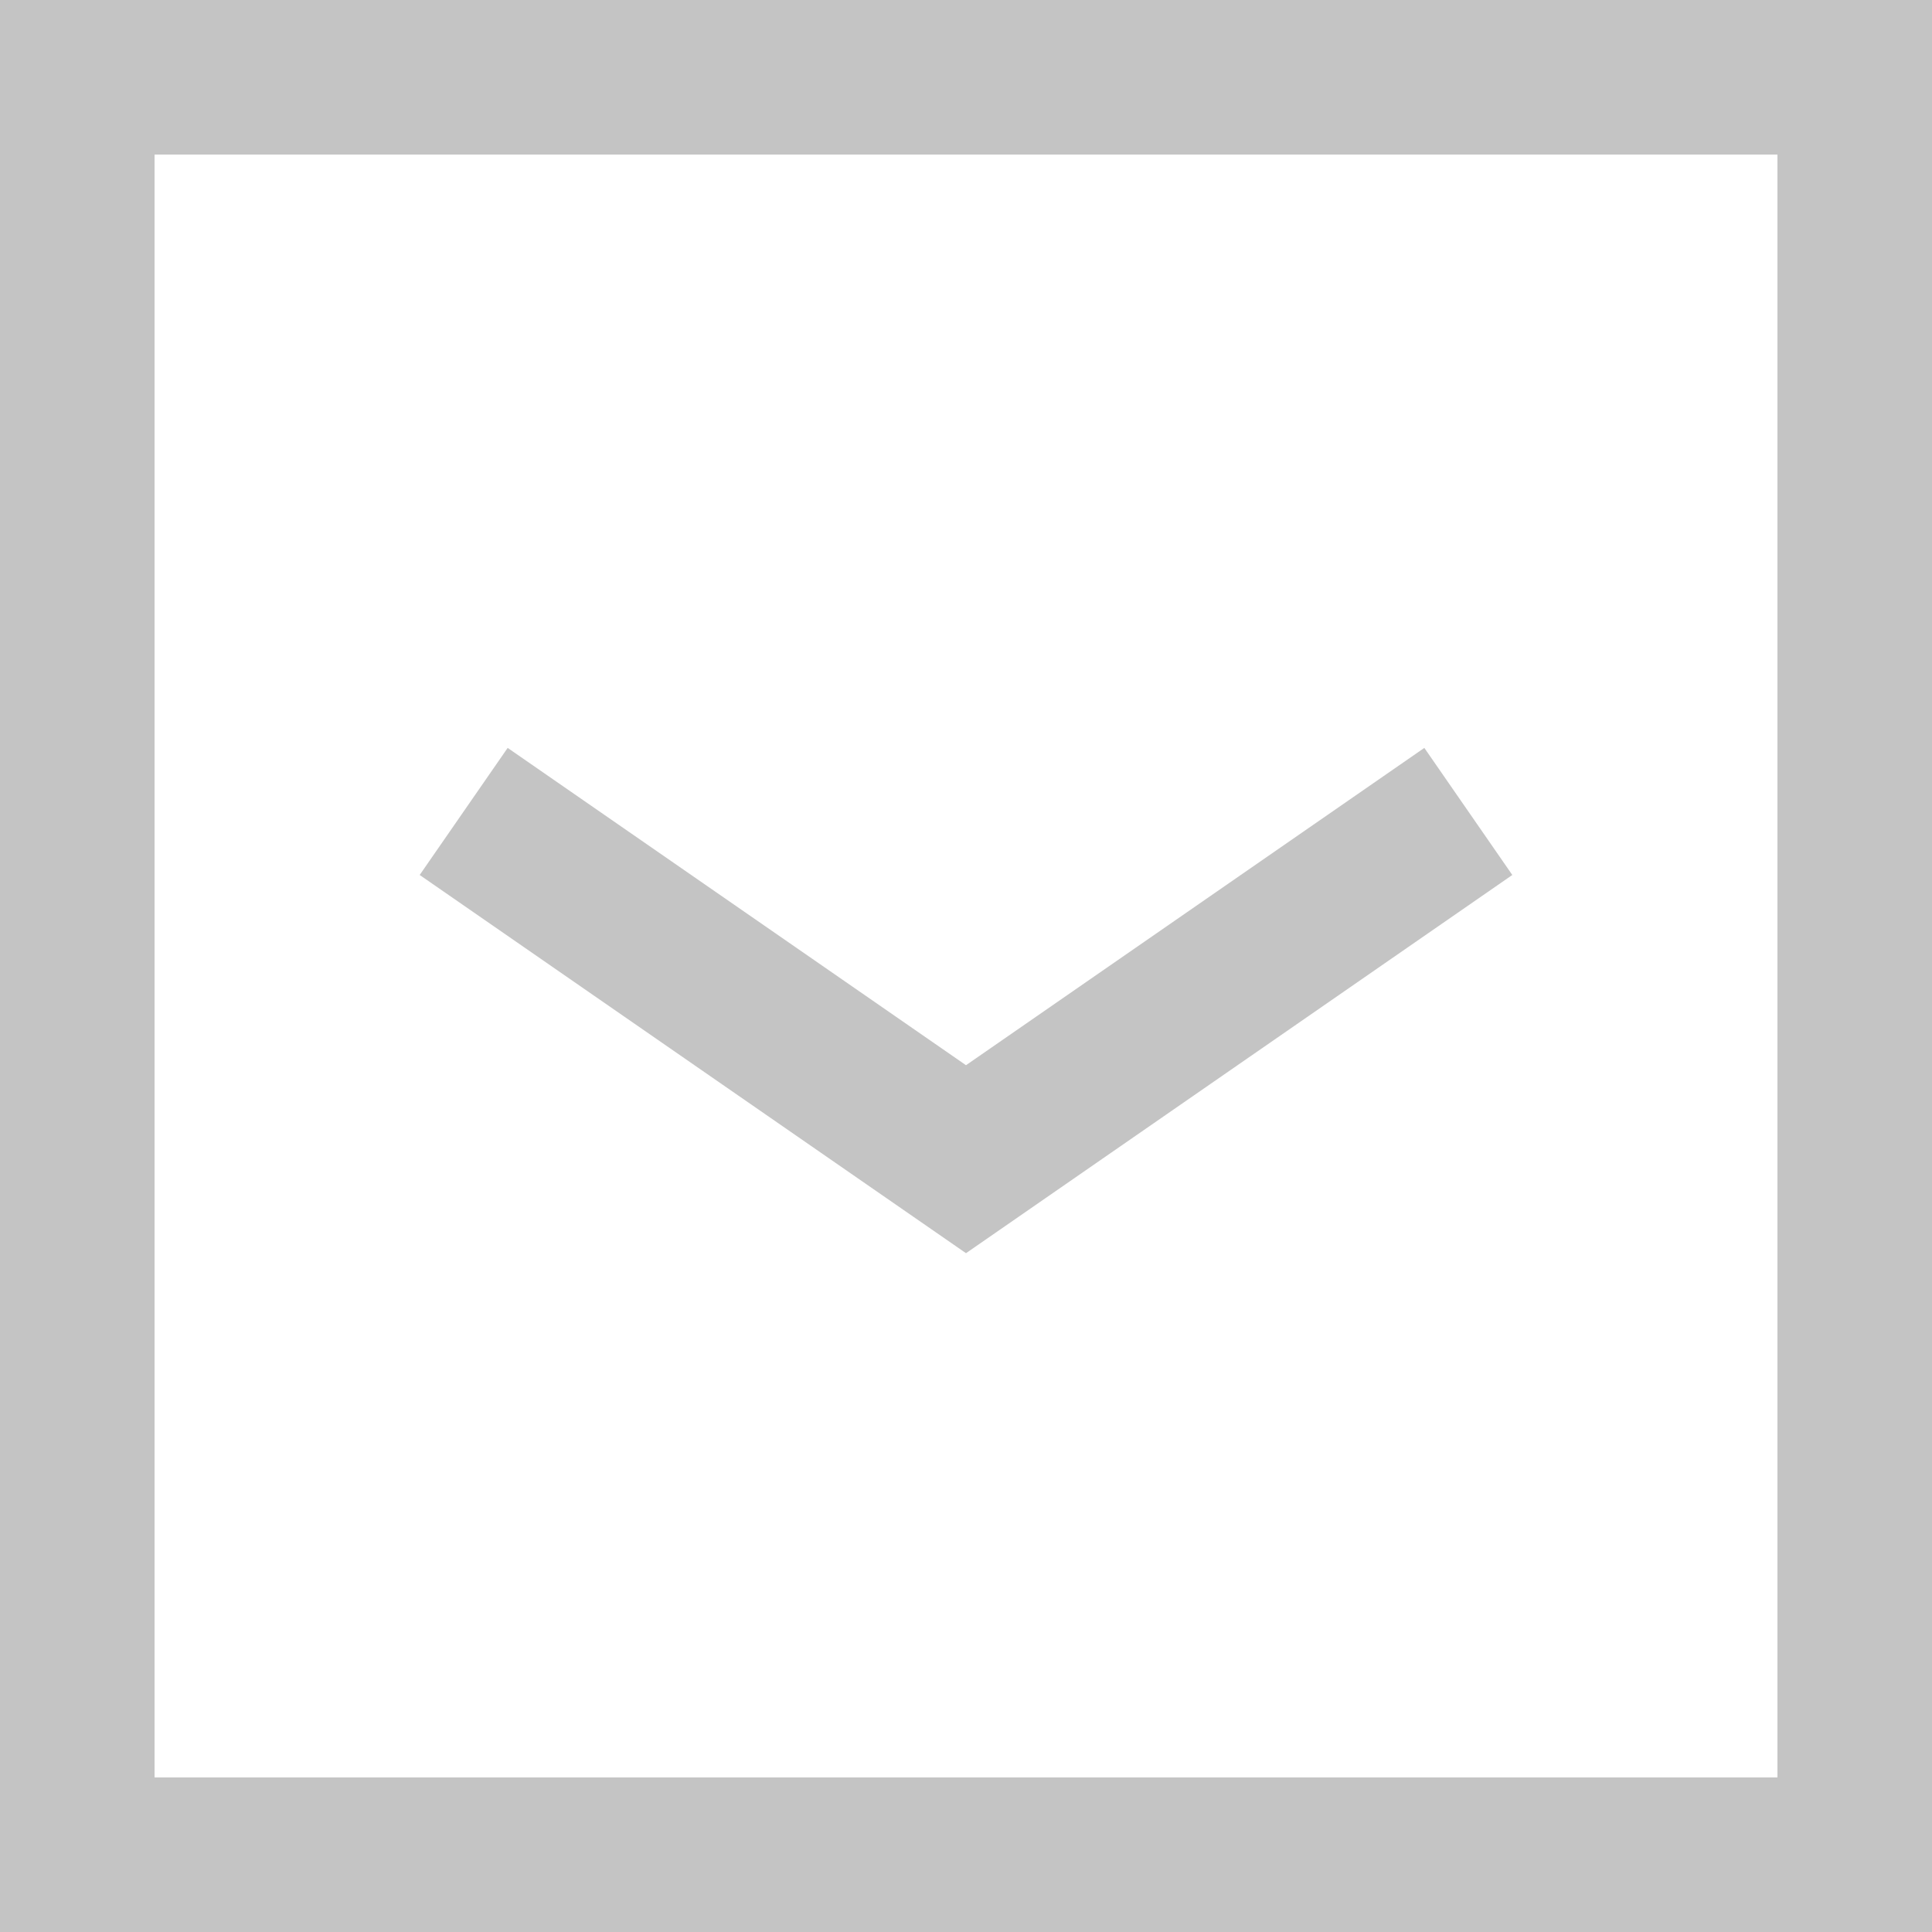 <svg width="25" height="25" viewBox="0 0 25 25" fill="none" xmlns="http://www.w3.org/2000/svg">
<rect x="0" y="0" width="25" height="25" fill="#333333" stroke="none"/>
<rect x="1" y="1" width="23" height="23" fill="white" stroke="#C4C4C4" stroke-width="2"/>
<path d="M19 10.5L12.5 15L6 10.5" stroke="#C4C4C4" stroke-width="2"/>
</svg>
